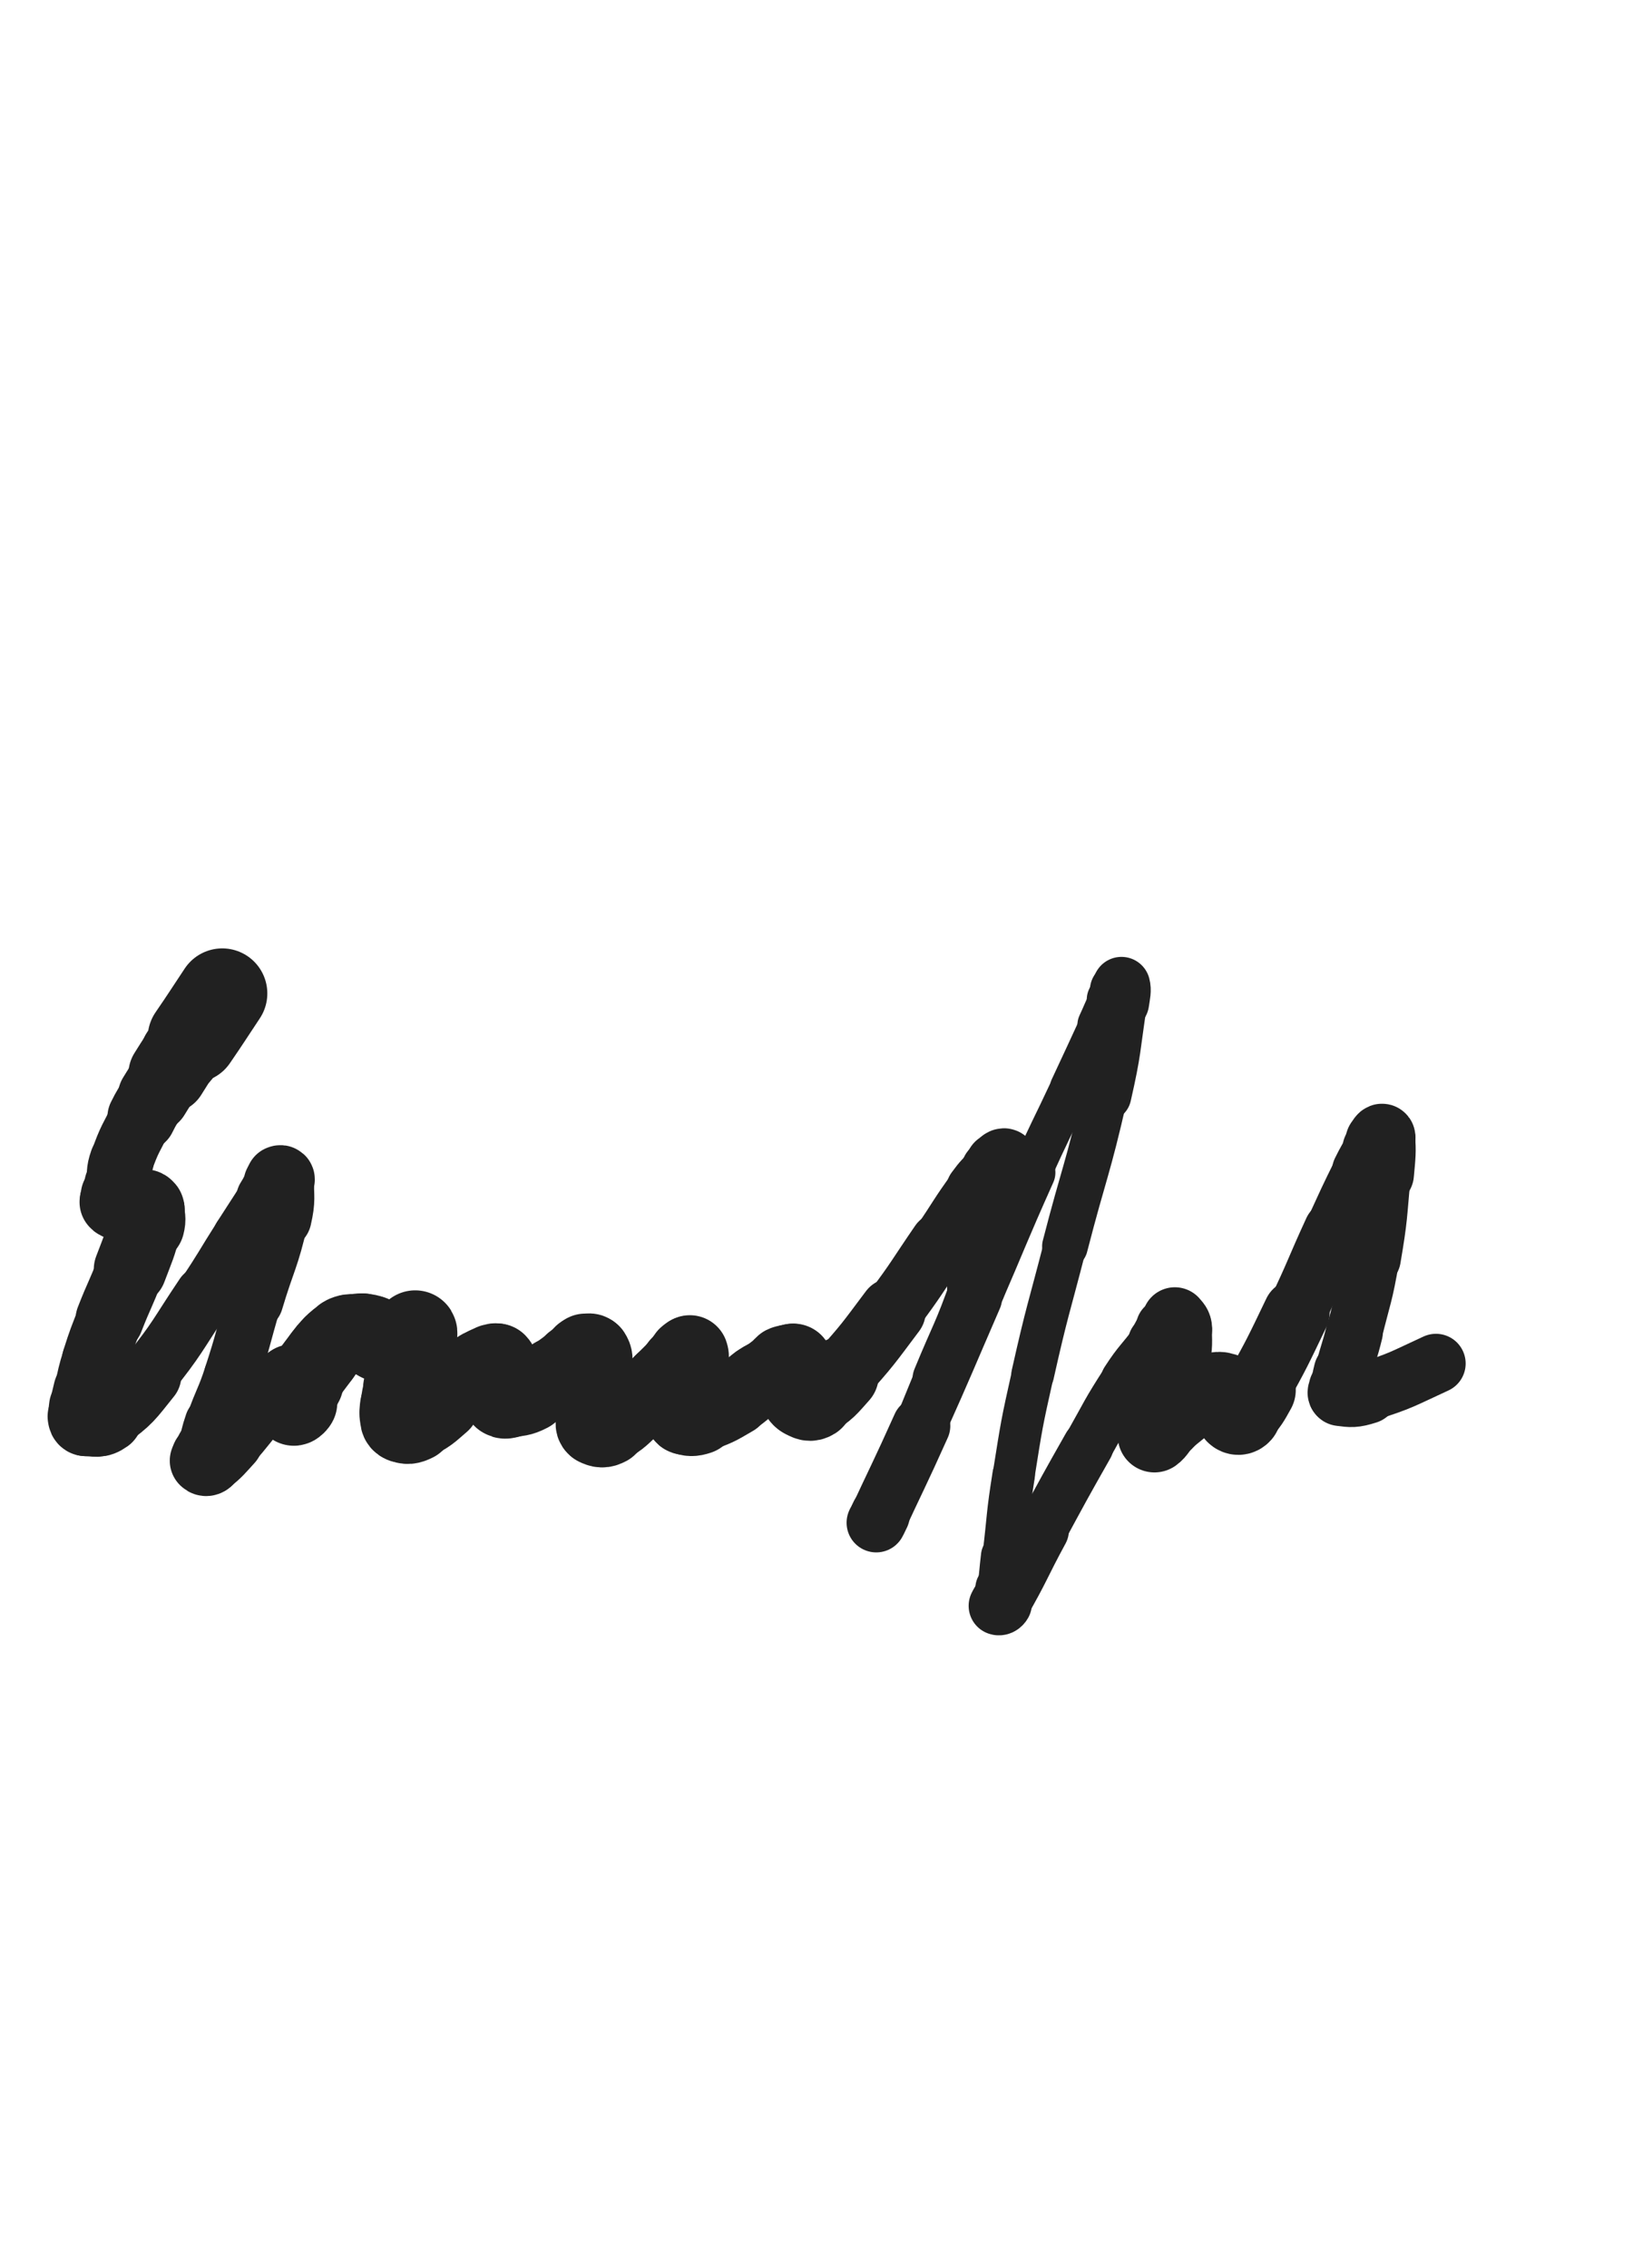 <svg xmlns="http://www.w3.org/2000/svg" xmlns:xlink="http://www.w3.org/1999/xlink" viewBox="0 0 360 500"><path d="M 49.000,219.000 C 45.747,223.879 45.808,223.922 42.493,228.758" stroke-width="19.865" stroke="rgb(33,33,33)" fill="none" stroke-linecap="round"></path><path d="M 42.493,228.758 C 41.202,230.642 41.081,230.558 39.788,232.440" stroke-width="17.669" stroke="rgb(33,33,33)" fill="none" stroke-linecap="round"></path><path d="M 39.788,232.440 C 38.337,234.551 38.383,234.583 37.004,236.744" stroke-width="17.372" stroke="rgb(33,33,33)" fill="none" stroke-linecap="round"></path><path d="M 37.004,236.744 C 35.438,239.197 35.406,239.178 33.899,241.668" stroke-width="15.844" stroke="rgb(33,33,33)" fill="none" stroke-linecap="round"></path><path d="M 33.899,241.668 C 32.519,243.949 32.416,243.899 31.231,246.285" stroke-width="15.101" stroke="rgb(33,33,33)" fill="none" stroke-linecap="round"></path><path d="M 31.231,246.285 C 28.874,251.031 28.569,250.971 26.815,255.932" stroke-width="13.970" stroke="rgb(33,33,33)" fill="none" stroke-linecap="round"></path><path d="M 26.815,255.932 C 25.935,258.422 26.416,258.564 25.963,261.187" stroke-width="14.154" stroke="rgb(33,33,33)" fill="none" stroke-linecap="round"></path><path d="M 25.963,261.187 C 25.759,262.367 25.644,262.354 25.500,263.538" stroke-width="14.752" stroke="rgb(33,33,33)" fill="none" stroke-linecap="round"></path><path d="M 25.500,263.538 C 25.412,264.260 25.145,264.522 25.500,264.999" stroke-width="15.395" stroke="rgb(33,33,33)" fill="none" stroke-linecap="round"></path><path d="M 25.500,264.999 C 25.876,265.503 26.246,265.213 26.963,265.500" stroke-width="15.925" stroke="rgb(33,33,33)" fill="none" stroke-linecap="round"></path><path d="M 26.963,265.500 C 27.496,265.714 27.445,265.909 28.000,266.000" stroke-width="16.452" stroke="rgb(33,33,33)" fill="none" stroke-linecap="round"></path><path d="M 28.000,266.000 C 28.964,266.159 29.017,265.872 30.000,266.000" stroke-width="16.740" stroke="rgb(33,33,33)" fill="none" stroke-linecap="round"></path><path d="M 30.000,266.000 C 30.934,266.122 31.051,266.109 31.834,266.500" stroke-width="17.015" stroke="rgb(33,33,33)" fill="none" stroke-linecap="round"></path><path d="M 31.834,266.500 C 32.051,266.609 31.988,266.739 32.000,267.000" stroke-width="17.483" stroke="rgb(33,33,33)" fill="none" stroke-linecap="round"></path><path d="M 32.000,267.000 C 32.071,268.489 32.370,268.560 32.000,270.000" stroke-width="17.395" stroke="rgb(33,33,33)" fill="none" stroke-linecap="round"></path><path d="M 32.000,270.000 C 30.726,274.956 30.528,274.959 28.712,279.790" stroke-width="16.066" stroke="rgb(33,33,33)" fill="none" stroke-linecap="round"></path><path d="M 28.712,279.790 C 26.607,285.389 26.326,285.282 24.157,290.859" stroke-width="15.010" stroke="rgb(33,33,33)" fill="none" stroke-linecap="round"></path><path d="M 24.157,290.859 C 22.428,295.306 22.357,295.293 20.916,299.837" stroke-width="14.552" stroke="rgb(33,33,33)" fill="none" stroke-linecap="round"></path><path d="M 20.916,299.837 C 19.883,303.094 19.994,303.133 19.208,306.461" stroke-width="14.477" stroke="rgb(33,33,33)" fill="none" stroke-linecap="round"></path><path d="M 19.208,306.461 C 18.786,308.248 18.722,308.251 18.500,310.066" stroke-width="14.865" stroke="rgb(33,33,33)" fill="none" stroke-linecap="round"></path><path d="M 18.500,310.066 C 18.368,311.142 18.323,311.208 18.500,312.244" stroke-width="15.376" stroke="rgb(33,33,33)" fill="none" stroke-linecap="round"></path><path d="M 18.500,312.244 C 18.573,312.675 18.585,312.995 19.000,313.000" stroke-width="16.017" stroke="rgb(33,33,33)" fill="none" stroke-linecap="round"></path><path d="M 19.000,313.000 C 21.073,313.025 21.706,313.577 23.476,312.305" stroke-width="16.011" stroke="rgb(33,33,33)" fill="none" stroke-linecap="round"></path><path d="M 23.476,312.305 C 28.507,308.687 28.585,308.222 32.602,303.220" stroke-width="14.752" stroke="rgb(33,33,33)" fill="none" stroke-linecap="round"></path><path d="M 32.602,303.220 C 39.345,294.823 38.968,294.477 44.995,285.507" stroke-width="12.911" stroke="rgb(33,33,33)" fill="none" stroke-linecap="round"></path><path d="M 44.995,285.507 C 49.215,279.227 49.028,279.102 53.096,272.720" stroke-width="12.402" stroke="rgb(33,33,33)" fill="none" stroke-linecap="round"></path><path d="M 53.096,272.720 C 55.838,268.418 55.889,268.449 58.616,264.138" stroke-width="12.452" stroke="rgb(33,33,33)" fill="none" stroke-linecap="round"></path><path d="M 58.616,264.138 C 59.680,262.456 59.542,262.349 60.678,260.733" stroke-width="13.082" stroke="rgb(33,33,33)" fill="none" stroke-linecap="round"></path><path d="M 60.678,260.733 C 61.025,260.239 61.092,260.190 61.581,259.919" stroke-width="13.932" stroke="rgb(33,33,33)" fill="none" stroke-linecap="round"></path><path d="M 61.581,259.919 C 61.753,259.824 62.003,259.795 62.000,260.000" stroke-width="14.805" stroke="rgb(33,33,33)" fill="none" stroke-linecap="round"></path><path d="M 62.000,260.000 C 61.945,264.047 62.395,264.331 61.465,268.422" stroke-width="14.467" stroke="rgb(33,33,33)" fill="none" stroke-linecap="round"></path><path d="M 61.465,268.422 C 59.347,277.735 58.648,277.605 55.903,286.809" stroke-width="13.100" stroke="rgb(33,33,33)" fill="none" stroke-linecap="round"></path><path d="M 55.903,286.809 C 53.451,295.031 53.738,295.126 51.071,303.274" stroke-width="12.264" stroke="rgb(33,33,33)" fill="none" stroke-linecap="round"></path><path d="M 51.071,303.274 C 49.321,308.619 48.905,308.481 47.068,313.796" stroke-width="12.248" stroke="rgb(33,33,33)" fill="none" stroke-linecap="round"></path><path d="M 47.068,313.796 C 46.143,316.473 46.330,316.534 45.548,319.258" stroke-width="12.741" stroke="rgb(33,33,33)" fill="none" stroke-linecap="round"></path><path d="M 45.548,319.258 C 45.296,320.136 45.177,320.114 45.000,321.000" stroke-width="13.551" stroke="rgb(33,33,33)" fill="none" stroke-linecap="round"></path><path d="M 45.000,321.000 C 44.903,321.485 44.766,321.719 45.000,322.000" stroke-width="14.390" stroke="rgb(33,33,33)" fill="none" stroke-linecap="round"></path><path d="M 45.000,322.000 C 45.207,322.249 45.553,322.329 45.883,322.059" stroke-width="15.148" stroke="rgb(33,33,33)" fill="none" stroke-linecap="round"></path><path d="M 45.883,322.059 C 48.323,320.060 48.330,319.871 50.539,317.461" stroke-width="15.039" stroke="rgb(33,33,33)" fill="none" stroke-linecap="round"></path><path d="M 50.539,317.461 C 53.504,314.226 53.288,314.026 56.231,310.769" stroke-width="14.600" stroke="rgb(33,33,33)" fill="none" stroke-linecap="round"></path><path d="M 56.231,310.769 C 57.973,308.841 57.935,308.764 59.909,307.091" stroke-width="14.773" stroke="rgb(33,33,33)" fill="none" stroke-linecap="round"></path><path d="M 59.909,307.091 C 61.218,305.982 61.316,306.083 62.796,305.204" stroke-width="15.144" stroke="rgb(33,33,33)" fill="none" stroke-linecap="round"></path><path d="M 62.796,305.204 C 63.497,304.788 63.539,304.555 64.271,304.500" stroke-width="15.695" stroke="rgb(33,33,33)" fill="none" stroke-linecap="round"></path><path d="M 64.271,304.500 C 64.771,304.463 64.995,304.594 65.260,305.020" stroke-width="16.261" stroke="rgb(33,33,33)" fill="none" stroke-linecap="round"></path><path d="M 65.260,305.020 C 65.609,305.581 65.445,305.741 65.500,306.473" stroke-width="16.672" stroke="rgb(33,33,33)" fill="none" stroke-linecap="round"></path><path d="M 65.500,306.473 C 65.565,307.338 65.500,307.343 65.500,308.214" stroke-width="16.985" stroke="rgb(33,33,33)" fill="none" stroke-linecap="round"></path><path d="M 65.500,308.214 C 65.500,308.702 65.691,308.798 65.500,309.190" stroke-width="17.378" stroke="rgb(33,33,33)" fill="none" stroke-linecap="round"></path><path d="M 65.500,309.190 C 65.316,309.566 64.646,310.073 64.750,309.750" stroke-width="17.713" stroke="rgb(33,33,33)" fill="none" stroke-linecap="round"></path><path d="M 64.750,309.750 C 65.345,307.898 65.571,307.154 66.897,304.839" stroke-width="17.654" stroke="rgb(33,33,33)" fill="none" stroke-linecap="round"></path><path d="M 66.897,304.839 C 68.655,301.768 68.811,301.835 70.918,298.978" stroke-width="16.857" stroke="rgb(33,33,33)" fill="none" stroke-linecap="round"></path><path d="M 70.918,298.978 C 71.950,297.578 71.929,297.528 73.175,296.325" stroke-width="16.811" stroke="rgb(33,33,33)" fill="none" stroke-linecap="round"></path><path d="M 73.175,296.325 C 74.277,295.261 74.314,295.232 75.613,294.443" stroke-width="16.905" stroke="rgb(33,33,33)" fill="none" stroke-linecap="round"></path><path d="M 75.613,294.443 C 76.227,294.070 76.287,294.093 77.000,294.000" stroke-width="17.212" stroke="rgb(33,33,33)" fill="none" stroke-linecap="round"></path><path d="M 77.000,294.000 C 77.980,293.872 78.000,294.000 79.000,294.000" stroke-width="17.364" stroke="rgb(33,33,33)" fill="none" stroke-linecap="round"></path><path d="M 79.000,294.000 C 79.500,294.000 79.510,293.918 80.000,294.000" stroke-width="17.679" stroke="rgb(33,33,33)" fill="none" stroke-linecap="round"></path><path d="M 80.000,294.000 C 80.998,294.168 81.049,294.109 81.975,294.500" stroke-width="17.758" stroke="rgb(33,33,33)" fill="none" stroke-linecap="round"></path><path d="M 81.975,294.500 C 82.778,294.839 82.673,295.069 83.459,295.459" stroke-width="17.852" stroke="rgb(33,33,33)" fill="none" stroke-linecap="round"></path><path d="M 83.459,295.459 C 84.186,295.819 84.204,295.878 85.000,296.000" stroke-width="17.973" stroke="rgb(33,33,33)" fill="none" stroke-linecap="round"></path><path d="M 85.000,296.000 C 85.975,296.149 86.008,296.090 87.000,296.000" stroke-width="18.002" stroke="rgb(33,33,33)" fill="none" stroke-linecap="round"></path><path d="M 87.000,296.000 C 88.148,295.895 88.218,295.999 89.280,295.610" stroke-width="17.939" stroke="rgb(33,33,33)" fill="none" stroke-linecap="round"></path><path d="M 89.280,295.610 C 90.090,295.313 90.008,295.111 90.745,294.627" stroke-width="18.019" stroke="rgb(33,33,33)" fill="none" stroke-linecap="round"></path><path d="M 90.745,294.627 C 91.118,294.382 91.240,294.455 91.500,294.153" stroke-width="18.240" stroke="rgb(33,33,33)" fill="none" stroke-linecap="round"></path><path d="M 91.500,294.153 C 91.618,294.017 91.543,293.579 91.500,293.750" stroke-width="18.541" stroke="rgb(33,33,33)" fill="none" stroke-linecap="round"></path><path d="M 91.500,293.750 C 90.868,296.245 90.805,296.613 90.149,299.485" stroke-width="18.194" stroke="rgb(33,33,33)" fill="none" stroke-linecap="round"></path><path d="M 90.149,299.485 C 89.424,302.659 89.389,302.652 88.737,305.841" stroke-width="17.352" stroke="rgb(33,33,33)" fill="none" stroke-linecap="round"></path><path d="M 88.737,305.841 C 88.314,307.910 88.250,307.910 88.000,310.000" stroke-width="17.113" stroke="rgb(33,33,33)" fill="none" stroke-linecap="round"></path><path d="M 88.000,310.000 C 87.882,310.990 87.816,311.036 88.000,312.000" stroke-width="17.283" stroke="rgb(33,33,33)" fill="none" stroke-linecap="round"></path><path d="M 88.000,312.000 C 88.169,312.890 88.009,313.410 88.706,313.706" stroke-width="17.471" stroke="rgb(33,33,33)" fill="none" stroke-linecap="round"></path><path d="M 88.706,313.706 C 89.774,314.160 90.298,314.111 91.529,313.500" stroke-width="17.418" stroke="rgb(33,33,33)" fill="none" stroke-linecap="round"></path><path d="M 91.529,313.500 C 94.662,311.946 94.721,311.714 97.435,309.377" stroke-width="16.669" stroke="rgb(33,33,33)" fill="none" stroke-linecap="round"></path><path d="M 97.435,309.377 C 100.014,307.156 99.671,306.771 102.116,304.384" stroke-width="16.169" stroke="rgb(33,33,33)" fill="none" stroke-linecap="round"></path><path d="M 102.116,304.384 C 103.626,302.910 103.621,302.838 105.345,301.655" stroke-width="16.139" stroke="rgb(33,33,33)" fill="none" stroke-linecap="round"></path><path d="M 105.345,301.655 C 106.148,301.104 106.245,301.247 107.171,300.915" stroke-width="16.504" stroke="rgb(33,33,33)" fill="none" stroke-linecap="round"></path><path d="M 107.171,300.915 C 107.856,300.670 107.857,300.624 108.567,300.500" stroke-width="16.893" stroke="rgb(33,33,33)" fill="none" stroke-linecap="round"></path><path d="M 108.567,300.500 C 109.046,300.416 109.274,300.211 109.550,300.500" stroke-width="17.289" stroke="rgb(33,33,33)" fill="none" stroke-linecap="round"></path><path d="M 109.550,300.500 C 109.990,300.961 109.923,301.228 110.000,302.000" stroke-width="17.526" stroke="rgb(33,33,33)" fill="none" stroke-linecap="round"></path><path d="M 110.000,302.000 C 110.148,303.478 109.851,303.519 110.000,305.000" stroke-width="17.462" stroke="rgb(33,33,33)" fill="none" stroke-linecap="round"></path><path d="M 110.000,305.000 C 110.101,305.999 110.188,306.002 110.500,306.960" stroke-width="17.563" stroke="rgb(33,33,33)" fill="none" stroke-linecap="round"></path><path d="M 110.500,306.960 C 110.670,307.484 110.577,307.695 110.964,307.964" stroke-width="17.822" stroke="rgb(33,33,33)" fill="none" stroke-linecap="round"></path><path d="M 110.964,307.964 C 111.327,308.215 111.496,308.108 112.000,308.000" stroke-width="18.061" stroke="rgb(33,33,33)" fill="none" stroke-linecap="round"></path><path d="M 112.000,308.000 C 114.291,307.510 114.490,307.831 116.553,306.768" stroke-width="17.946" stroke="rgb(33,33,33)" fill="none" stroke-linecap="round"></path><path d="M 116.553,306.768 C 119.445,305.277 119.240,304.841 121.911,302.892" stroke-width="15.970" stroke="rgb(33,33,33)" fill="none" stroke-linecap="round"></path><path d="M 121.911,302.892 C 123.938,301.413 123.924,301.393 125.950,299.913" stroke-width="15.600" stroke="rgb(33,33,33)" fill="none" stroke-linecap="round"></path><path d="M 125.950,299.913 C 127.073,299.093 127.039,299.025 128.209,298.291" stroke-width="15.905" stroke="rgb(33,33,33)" fill="none" stroke-linecap="round"></path><path d="M 128.209,298.291 C 128.564,298.069 128.593,297.997 129.000,298.000" stroke-width="16.484" stroke="rgb(33,33,33)" fill="none" stroke-linecap="round"></path><path d="M 129.000,298.000 C 129.739,298.006 130.141,297.772 130.500,298.310" stroke-width="16.848" stroke="rgb(33,33,33)" fill="none" stroke-linecap="round"></path><path d="M 130.500,298.310 C 131.141,299.272 130.922,299.639 131.000,301.000" stroke-width="16.963" stroke="rgb(33,33,33)" fill="none" stroke-linecap="round"></path><path d="M 131.000,301.000 C 131.172,303.984 131.000,304.000 131.000,307.000" stroke-width="16.523" stroke="rgb(33,33,33)" fill="none" stroke-linecap="round"></path><path d="M 131.000,307.000 C 131.000,309.000 131.000,309.000 131.000,311.000" stroke-width="16.457" stroke="rgb(33,33,33)" fill="none" stroke-linecap="round"></path><path d="M 131.000,311.000 C 131.000,312.000 130.883,312.016 131.000,313.000" stroke-width="16.765" stroke="rgb(33,33,33)" fill="none" stroke-linecap="round"></path><path d="M 131.000,313.000 C 131.091,313.766 130.850,314.221 131.416,314.500" stroke-width="17.077" stroke="rgb(33,33,33)" fill="none" stroke-linecap="round"></path><path d="M 131.416,314.500 C 132.370,314.971 132.935,315.100 134.039,314.500" stroke-width="17.169" stroke="rgb(33,33,33)" fill="none" stroke-linecap="round"></path><path d="M 134.039,314.500 C 137.205,312.781 137.131,312.334 139.957,309.862" stroke-width="16.436" stroke="rgb(33,33,33)" fill="none" stroke-linecap="round"></path><path d="M 139.957,309.862 C 142.967,307.229 142.852,307.093 145.711,304.289" stroke-width="15.749" stroke="rgb(33,33,33)" fill="none" stroke-linecap="round"></path><path d="M 145.711,304.289 C 147.548,302.487 147.530,302.469 149.350,300.650" stroke-width="15.708" stroke="rgb(33,33,33)" fill="none" stroke-linecap="round"></path><path d="M 149.350,300.650 C 150.275,299.725 150.201,299.617 151.200,298.801" stroke-width="16.045" stroke="rgb(33,33,33)" fill="none" stroke-linecap="round"></path><path d="M 151.200,298.801 C 151.566,298.502 151.972,298.122 152.080,298.420" stroke-width="16.576" stroke="rgb(33,33,33)" fill="none" stroke-linecap="round"></path><path d="M 152.080,298.420 C 152.372,299.222 152.094,299.713 152.000,301.000" stroke-width="16.974" stroke="rgb(33,33,33)" fill="none" stroke-linecap="round"></path><path d="M 152.000,301.000 C 151.796,303.794 151.831,303.804 151.484,306.581" stroke-width="16.594" stroke="rgb(33,33,33)" fill="none" stroke-linecap="round"></path><path d="M 151.484,306.581 C 151.331,307.804 151.134,307.780 151.000,309.000" stroke-width="16.776" stroke="rgb(33,33,33)" fill="none" stroke-linecap="round"></path><path d="M 151.000,309.000 C 150.892,309.989 151.000,310.000 151.000,311.000" stroke-width="17.028" stroke="rgb(33,33,33)" fill="none" stroke-linecap="round"></path><path d="M 151.000,311.000 C 151.000,311.500 150.625,311.875 151.000,312.000" stroke-width="17.410" stroke="rgb(33,33,33)" fill="none" stroke-linecap="round"></path><path d="M 151.000,312.000 C 152.125,312.375 152.603,312.467 154.000,312.000" stroke-width="17.337" stroke="rgb(33,33,33)" fill="none" stroke-linecap="round"></path><path d="M 154.000,312.000 C 158.026,310.654 158.136,310.538 161.846,308.374" stroke-width="16.382" stroke="rgb(33,33,33)" fill="none" stroke-linecap="round"></path><path d="M 161.846,308.374 C 164.596,306.770 164.298,306.293 166.921,304.463" stroke-width="15.958" stroke="rgb(33,33,33)" fill="none" stroke-linecap="round"></path><path d="M 166.921,304.463 C 168.674,303.240 168.814,303.446 170.597,302.269" stroke-width="16.001" stroke="rgb(33,33,33)" fill="none" stroke-linecap="round"></path><path d="M 170.597,302.269 C 171.694,301.545 171.544,301.228 172.681,300.660" stroke-width="16.286" stroke="rgb(33,33,33)" fill="none" stroke-linecap="round"></path><path d="M 172.681,300.660 C 173.314,300.344 173.408,300.552 174.138,300.500" stroke-width="16.694" stroke="rgb(33,33,33)" fill="none" stroke-linecap="round"></path><path d="M 174.138,300.500 C 174.524,300.472 174.713,300.254 174.914,300.500" stroke-width="17.167" stroke="rgb(33,33,33)" fill="none" stroke-linecap="round"></path><path d="M 174.914,300.500 C 175.299,300.969 175.164,301.203 175.310,301.930" stroke-width="17.440" stroke="rgb(33,33,33)" fill="none" stroke-linecap="round"></path><path d="M 175.310,301.930 C 175.602,303.387 175.518,303.404 175.789,304.867" stroke-width="17.398" stroke="rgb(33,33,33)" fill="none" stroke-linecap="round"></path><path d="M 175.789,304.867 C 175.987,305.937 175.828,306.021 176.248,306.995" stroke-width="17.482" stroke="rgb(33,33,33)" fill="none" stroke-linecap="round"></path><path d="M 176.248,306.995 C 176.557,307.711 176.578,307.925 177.247,308.247" stroke-width="17.678" stroke="rgb(33,33,33)" fill="none" stroke-linecap="round"></path><path d="M 177.247,308.247 C 178.141,308.678 178.520,309.037 179.373,308.500" stroke-width="17.714" stroke="rgb(33,33,33)" fill="none" stroke-linecap="round"></path><path d="M 179.373,308.500 C 182.574,306.486 182.688,306.130 185.356,303.144" stroke-width="16.749" stroke="rgb(33,33,33)" fill="none" stroke-linecap="round"></path><path d="M 185.356,303.144 C 191.377,296.407 191.318,296.299 196.751,289.056" stroke-width="14.670" stroke="rgb(33,33,33)" fill="none" stroke-linecap="round"></path><path d="M 196.751,289.056 C 202.268,281.701 202.045,281.531 207.255,273.948" stroke-width="13.316" stroke="rgb(33,33,33)" fill="none" stroke-linecap="round"></path><path d="M 207.255,273.948 C 211.223,268.172 210.987,267.994 215.107,262.339" stroke-width="12.721" stroke="rgb(33,33,33)" fill="none" stroke-linecap="round"></path><path d="M 215.107,262.339 C 216.765,260.063 216.906,260.160 218.811,258.085" stroke-width="13.151" stroke="rgb(33,33,33)" fill="none" stroke-linecap="round"></path><path d="M 218.811,258.085 C 219.402,257.441 219.385,257.388 220.099,256.901" stroke-width="13.942" stroke="rgb(33,33,33)" fill="none" stroke-linecap="round"></path><path d="M 220.099,256.901 C 220.729,256.471 221.369,255.682 221.500,256.250" stroke-width="14.661" stroke="rgb(33,33,33)" fill="none" stroke-linecap="round"></path><path d="M 221.500,256.250 C 222.070,258.725 222.244,259.728 221.500,262.986" stroke-width="14.629" stroke="rgb(33,33,33)" fill="none" stroke-linecap="round"></path><path d="M 221.500,262.986 C 219.091,273.542 218.827,273.602 215.194,283.879" stroke-width="12.815" stroke="rgb(33,33,33)" fill="none" stroke-linecap="round"></path><path d="M 215.194,283.879 C 211.578,294.107 211.137,293.953 207.002,303.995" stroke-width="11.667" stroke="rgb(33,33,33)" fill="none" stroke-linecap="round"></path><path d="M 207.002,303.995 C 203.325,312.926 203.414,312.967 199.570,321.826" stroke-width="11.152" stroke="rgb(33,33,33)" fill="none" stroke-linecap="round"></path><path d="M 199.570,321.826 C 197.710,326.112 197.536,326.034 195.593,330.284" stroke-width="11.489" stroke="rgb(33,33,33)" fill="none" stroke-linecap="round"></path><path d="M 195.593,330.284 C 194.774,332.075 194.853,332.111 194.046,333.908" stroke-width="12.204" stroke="rgb(33,33,33)" fill="none" stroke-linecap="round"></path><path d="M 194.046,333.908 C 193.681,334.719 192.930,336.194 193.250,335.500" stroke-width="13.078" stroke="rgb(33,33,33)" fill="none" stroke-linecap="round"></path><path d="M 193.250,335.500 C 197.453,326.397 198.315,324.972 203.093,314.315" stroke-width="12.814" stroke="rgb(33,33,33)" fill="none" stroke-linecap="round"></path><path d="M 203.093,314.315 C 209.364,300.329 209.248,300.276 215.349,286.214" stroke-width="11.096" stroke="rgb(33,33,33)" fill="none" stroke-linecap="round"></path><path d="M 215.349,286.214 C 221.359,272.360 221.152,272.267 227.315,258.482" stroke-width="10.701" stroke="rgb(33,33,33)" fill="none" stroke-linecap="round"></path><path d="M 227.315,258.482 C 231.516,249.085 231.716,249.175 236.076,239.849" stroke-width="9.087" stroke="rgb(33,33,33)" fill="none" stroke-linecap="round"></path><path d="M 236.076,239.849 C 239.321,232.909 239.315,232.906 242.525,225.950" stroke-width="9.259" stroke="rgb(33,33,33)" fill="none" stroke-linecap="round"></path><path d="M 242.525,225.950 C 243.808,223.170 243.727,223.130 245.061,220.377" stroke-width="10.016" stroke="rgb(33,33,33)" fill="none" stroke-linecap="round"></path><path d="M 245.061,220.377 C 245.595,219.275 245.565,219.236 246.260,218.240" stroke-width="10.968" stroke="rgb(33,33,33)" fill="none" stroke-linecap="round"></path><path d="M 246.260,218.240 C 246.650,217.682 247.132,216.898 247.231,217.269" stroke-width="11.953" stroke="rgb(33,33,33)" fill="none" stroke-linecap="round"></path><path d="M 247.231,217.269 C 247.502,218.278 247.282,219.154 247.000,221.000" stroke-width="12.662" stroke="rgb(33,33,33)" fill="none" stroke-linecap="round"></path><path d="M 247.000,221.000 C 245.439,231.219 245.837,231.321 243.544,241.399" stroke-width="11.754" stroke="rgb(33,33,33)" fill="none" stroke-linecap="round"></path><path d="M 243.544,241.399 C 239.725,258.184 239.077,258.041 234.775,274.726" stroke-width="10.079" stroke="rgb(33,33,33)" fill="none" stroke-linecap="round"></path><path d="M 234.775,274.726 C 231.138,288.829 230.851,288.769 227.666,302.974" stroke-width="9.419" stroke="rgb(33,33,33)" fill="none" stroke-linecap="round"></path><path d="M 227.666,302.974 C 225.196,313.991 225.245,314.022 223.466,325.171" stroke-width="9.265" stroke="rgb(33,33,33)" fill="none" stroke-linecap="round"></path><path d="M 223.466,325.171 C 222.049,334.050 222.337,334.097 221.274,343.030" stroke-width="9.374" stroke="rgb(33,33,33)" fill="none" stroke-linecap="round"></path><path d="M 221.274,343.030 C 220.854,346.566 220.951,346.578 220.500,350.109" stroke-width="10.039" stroke="rgb(33,33,33)" fill="none" stroke-linecap="round"></path><path d="M 220.500,350.109 C 220.314,351.563 220.186,351.549 220.000,353.000" stroke-width="10.956" stroke="rgb(33,33,33)" fill="none" stroke-linecap="round"></path><path d="M 220.000,353.000 C 219.936,353.495 219.761,353.887 220.000,354.000" stroke-width="11.974" stroke="rgb(33,33,33)" fill="none" stroke-linecap="round"></path><path d="M 220.000,354.000 C 220.276,354.130 220.746,353.979 221.030,353.485" stroke-width="12.920" stroke="rgb(33,33,33)" fill="none" stroke-linecap="round"></path><path d="M 221.030,353.485 C 225.533,345.659 225.226,345.381 229.574,337.360" stroke-width="12.136" stroke="rgb(33,33,33)" fill="none" stroke-linecap="round"></path><path d="M 229.574,337.360 C 234.651,327.993 234.626,327.977 239.879,318.709" stroke-width="11.243" stroke="rgb(33,33,33)" fill="none" stroke-linecap="round"></path><path d="M 239.879,318.709 C 243.966,311.497 243.752,311.345 248.254,304.400" stroke-width="11.029" stroke="rgb(33,33,33)" fill="none" stroke-linecap="round"></path><path d="M 248.254,304.400 C 251.155,299.924 251.532,300.178 254.685,295.867" stroke-width="11.284" stroke="rgb(33,33,33)" fill="none" stroke-linecap="round"></path><path d="M 254.685,295.867 C 255.824,294.309 255.543,294.033 256.838,292.662" stroke-width="12.026" stroke="rgb(33,33,33)" fill="none" stroke-linecap="round"></path><path d="M 256.838,292.662 C 257.605,291.850 257.932,292.173 258.808,291.500" stroke-width="12.865" stroke="rgb(33,33,33)" fill="none" stroke-linecap="round"></path><path d="M 258.808,291.500 C 259.013,291.342 258.885,290.855 259.000,291.000" stroke-width="13.818" stroke="rgb(33,33,33)" fill="none" stroke-linecap="round"></path><path d="M 259.000,291.000 C 259.481,291.605 259.965,291.911 260.000,293.000" stroke-width="14.461" stroke="rgb(33,33,33)" fill="none" stroke-linecap="round"></path><path d="M 260.000,293.000 C 260.125,296.944 260.124,297.125 259.319,301.066" stroke-width="14.306" stroke="rgb(33,33,33)" fill="none" stroke-linecap="round"></path><path d="M 259.319,301.066 C 258.433,305.404 258.000,305.322 256.618,309.558" stroke-width="14.025" stroke="rgb(33,33,33)" fill="none" stroke-linecap="round"></path><path d="M 256.618,309.558 C 255.943,311.629 255.931,311.626 255.205,313.679" stroke-width="14.538" stroke="rgb(33,33,33)" fill="none" stroke-linecap="round"></path><path d="M 255.205,313.679 C 254.872,314.620 254.738,314.592 254.500,315.546" stroke-width="15.187" stroke="rgb(33,33,33)" fill="none" stroke-linecap="round"></path><path d="M 254.500,315.546 C 254.386,316.002 254.250,316.679 254.500,316.500" stroke-width="15.838" stroke="rgb(33,33,33)" fill="none" stroke-linecap="round"></path><path d="M 254.500,316.500 C 255.422,315.839 255.580,315.090 256.844,313.867" stroke-width="16.171" stroke="rgb(33,33,33)" fill="none" stroke-linecap="round"></path><path d="M 256.844,313.867 C 258.568,312.199 258.613,312.235 260.476,310.719" stroke-width="16.092" stroke="rgb(33,33,33)" fill="none" stroke-linecap="round"></path><path d="M 260.476,310.719 C 262.533,309.045 262.412,308.787 264.684,307.487" stroke-width="15.907" stroke="rgb(33,33,33)" fill="none" stroke-linecap="round"></path><path d="M 264.684,307.487 C 266.232,306.601 266.384,306.731 268.116,306.346" stroke-width="16.025" stroke="rgb(33,33,33)" fill="none" stroke-linecap="round"></path><path d="M 268.116,306.346 C 268.602,306.238 268.638,306.352 269.120,306.500" stroke-width="16.560" stroke="rgb(33,33,33)" fill="none" stroke-linecap="round"></path><path d="M 269.120,306.500 C 269.885,306.735 270.023,306.614 270.611,307.111" stroke-width="16.914" stroke="rgb(33,33,33)" fill="none" stroke-linecap="round"></path><path d="M 270.611,307.111 C 271.257,307.658 271.209,307.799 271.588,308.588" stroke-width="17.181" stroke="rgb(33,33,33)" fill="none" stroke-linecap="round"></path><path d="M 271.588,308.588 C 271.903,309.243 271.783,309.297 272.000,310.000" stroke-width="17.438" stroke="rgb(33,33,33)" fill="none" stroke-linecap="round"></path><path d="M 272.000,310.000 C 272.239,310.776 272.032,311.086 272.500,311.545" stroke-width="17.637" stroke="rgb(33,33,33)" fill="none" stroke-linecap="round"></path><path d="M 272.500,311.545 C 272.796,311.836 273.203,311.865 273.527,311.500" stroke-width="17.899" stroke="rgb(33,33,33)" fill="none" stroke-linecap="round"></path><path d="M 273.527,311.500 C 275.484,309.296 275.560,309.112 277.062,306.406" stroke-width="17.190" stroke="rgb(33,33,33)" fill="none" stroke-linecap="round"></path><path d="M 277.062,306.406 C 281.691,298.062 281.647,298.010 285.789,289.400" stroke-width="14.660" stroke="rgb(33,33,33)" fill="none" stroke-linecap="round"></path><path d="M 285.789,289.400 C 290.105,280.426 289.813,280.287 293.978,271.239" stroke-width="13.154" stroke="rgb(33,33,33)" fill="none" stroke-linecap="round"></path><path d="M 293.978,271.239 C 297.000,264.674 296.960,264.650 300.163,258.174" stroke-width="12.643" stroke="rgb(33,33,33)" fill="none" stroke-linecap="round"></path><path d="M 300.163,258.174 C 301.394,255.686 301.473,255.724 302.845,253.310" stroke-width="13.058" stroke="rgb(33,33,33)" fill="none" stroke-linecap="round"></path><path d="M 302.845,253.310 C 303.341,252.437 303.304,252.401 303.900,251.600" stroke-width="13.830" stroke="rgb(33,33,33)" fill="none" stroke-linecap="round"></path><path d="M 303.900,251.600 C 304.257,251.121 304.711,250.282 304.750,250.750" stroke-width="14.606" stroke="rgb(33,33,33)" fill="none" stroke-linecap="round"></path><path d="M 304.750,250.750 C 305.011,253.895 304.867,254.806 304.500,258.827" stroke-width="14.421" stroke="rgb(33,33,33)" fill="none" stroke-linecap="round"></path><path d="M 304.500,258.827 C 303.649,268.139 303.880,268.203 302.314,277.416" stroke-width="13.003" stroke="rgb(33,33,33)" fill="none" stroke-linecap="round"></path><path d="M 302.314,277.416 C 300.915,285.650 300.566,285.599 298.570,293.720" stroke-width="12.328" stroke="rgb(33,33,33)" fill="none" stroke-linecap="round"></path><path d="M 298.570,293.720 C 297.510,298.031 297.275,297.974 296.203,302.279" stroke-width="12.556" stroke="rgb(33,33,33)" fill="none" stroke-linecap="round"></path><path d="M 296.203,302.279 C 295.740,304.137 295.767,304.155 295.500,306.047" stroke-width="13.165" stroke="rgb(33,33,33)" fill="none" stroke-linecap="round"></path><path d="M 295.500,306.047 C 295.416,306.643 295.002,307.188 295.500,307.254" stroke-width="14.008" stroke="rgb(33,33,33)" fill="none" stroke-linecap="round"></path><path d="M 295.500,307.254 C 297.888,307.568 298.538,307.674 301.271,306.807" stroke-width="14.215" stroke="rgb(33,33,33)" fill="none" stroke-linecap="round"></path><path d="M 301.271,306.807 C 309.067,304.335 309.065,304.018 316.559,300.577" stroke-width="13.098" stroke="rgb(33,33,33)" fill="none" stroke-linecap="round"></path></svg>